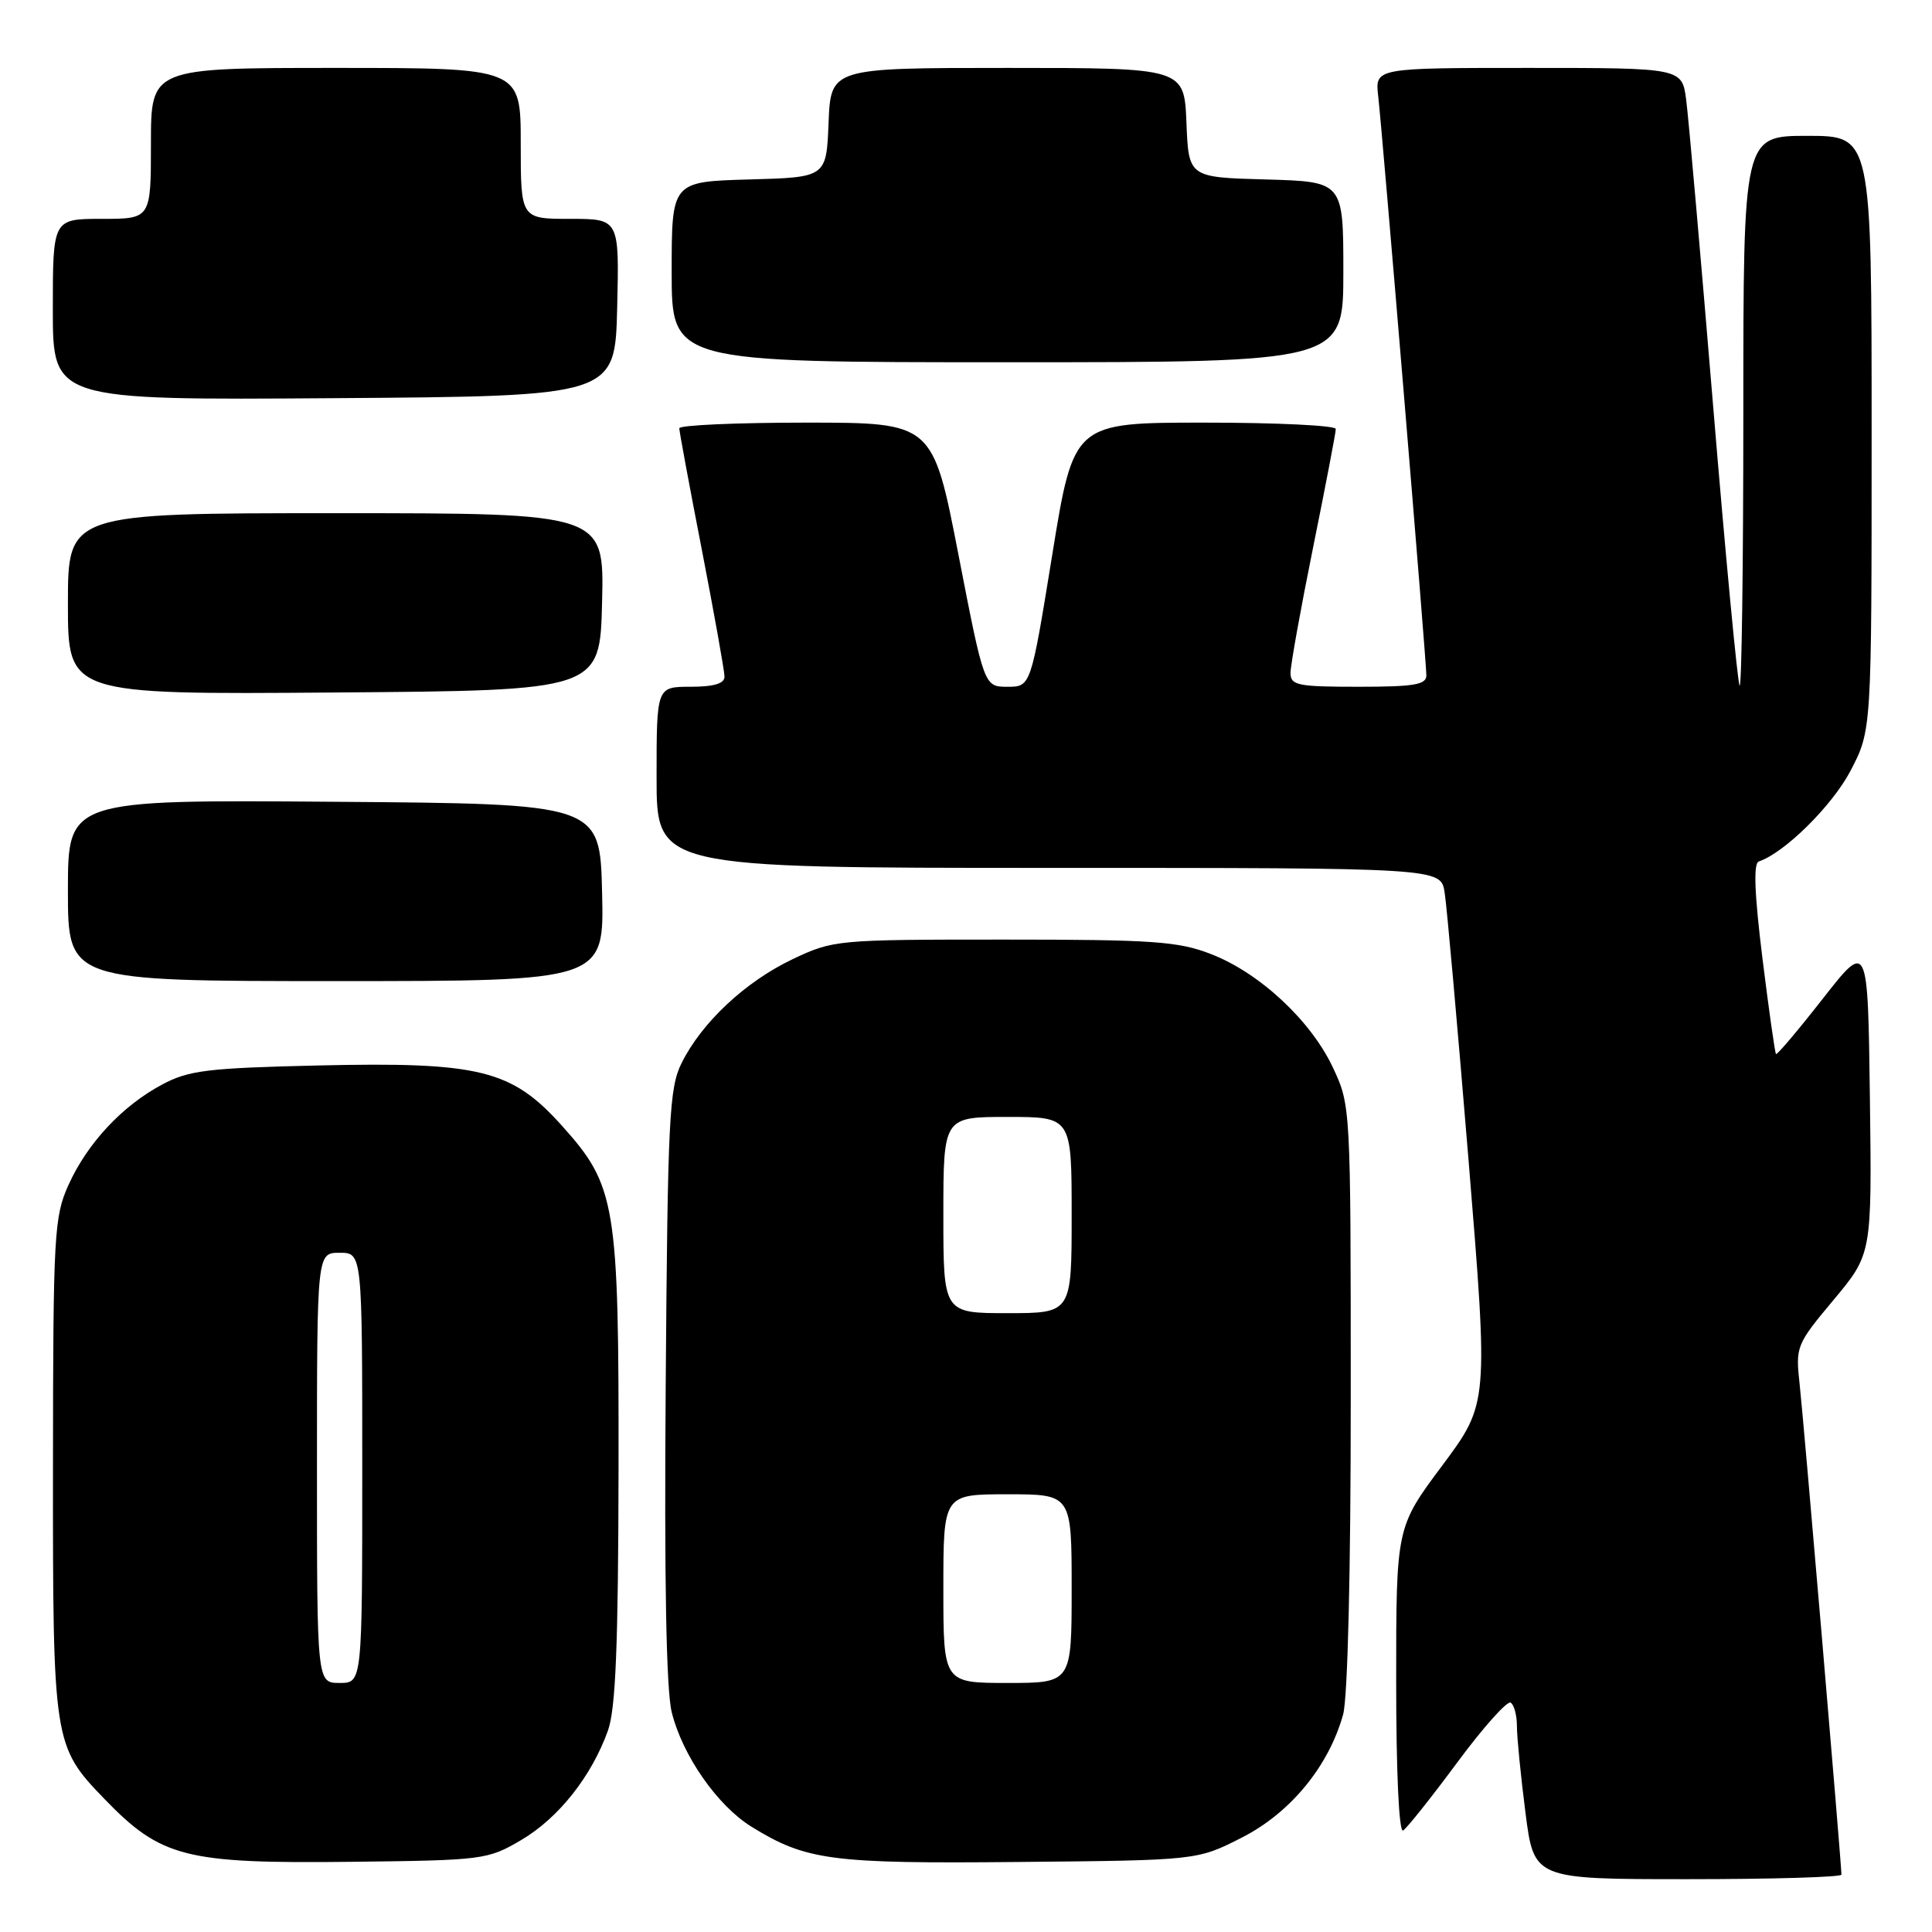 <?xml version="1.0" encoding="UTF-8" standalone="no"?>
<!DOCTYPE svg PUBLIC "-//W3C//DTD SVG 1.1//EN" "http://www.w3.org/Graphics/SVG/1.1/DTD/svg11.dtd" >
<svg xmlns="http://www.w3.org/2000/svg" xmlns:xlink="http://www.w3.org/1999/xlink" version="1.1" viewBox="0 0 256 256">
 <g >
 <path fill="currentColor"
d=" M 244.00 248.40 C 244.00 246.98 238.98 188.04 238.46 183.40 C 237.91 178.42 238.01 178.16 242.97 172.23 C 248.04 166.16 248.04 166.16 247.77 145.43 C 247.50 124.71 247.50 124.71 241.54 132.32 C 238.27 136.50 235.47 139.81 235.33 139.67 C 235.19 139.52 234.38 133.81 233.53 126.96 C 232.47 118.38 232.32 114.39 233.05 114.15 C 236.46 113.01 242.79 106.75 245.21 102.12 C 248.00 96.77 248.00 96.77 248.00 57.39 C 248.00 18.00 248.00 18.00 239.50 18.00 C 231.00 18.00 231.00 18.00 231.00 54.67 C 231.00 74.83 230.78 91.12 230.51 90.85 C 230.25 90.58 228.67 73.97 227.01 53.93 C 225.35 33.89 223.74 15.59 223.43 13.25 C 222.88 9.00 222.88 9.00 202.53 9.00 C 182.19 9.00 182.19 9.00 182.62 12.75 C 183.20 17.84 189.00 87.58 189.00 89.49 C 189.00 90.73 187.37 91.00 180.00 91.00 C 171.92 91.00 171.00 90.81 171.00 89.16 C 171.00 88.14 172.35 80.65 174.00 72.50 C 175.65 64.35 177.00 57.31 177.00 56.84 C 177.00 56.38 169.19 56.00 159.64 56.00 C 142.27 56.00 142.27 56.00 139.43 73.50 C 136.59 91.00 136.59 91.00 133.50 91.00 C 130.40 91.00 130.40 91.00 127.00 73.50 C 123.60 56.00 123.60 56.00 106.80 56.00 C 97.56 56.00 90.00 56.34 90.01 56.75 C 90.01 57.16 91.36 64.44 93.01 72.91 C 94.65 81.39 96.00 88.93 96.00 89.66 C 96.00 90.58 94.59 91.00 91.50 91.00 C 87.00 91.00 87.00 91.00 87.00 103.00 C 87.00 115.00 87.00 115.00 138.95 115.00 C 190.91 115.00 190.91 115.00 191.42 118.25 C 191.71 120.04 193.13 136.01 194.59 153.73 C 197.23 185.97 197.23 185.97 191.12 194.17 C 185.00 202.37 185.00 202.37 185.00 222.74 C 185.00 234.81 185.37 242.89 185.92 242.55 C 186.42 242.24 189.65 238.19 193.09 233.54 C 196.53 228.89 199.72 225.32 200.17 225.61 C 200.63 225.89 201.00 227.30 201.00 228.74 C 201.00 230.18 201.51 235.33 202.13 240.18 C 203.26 249.00 203.26 249.00 223.63 249.00 C 234.83 249.00 244.00 248.73 244.00 248.40 Z  M 69.07 243.81 C 74.00 240.91 78.39 235.37 80.56 229.30 C 81.58 226.43 81.92 218.03 81.96 194.93 C 82.01 159.37 81.64 157.15 74.40 149.10 C 67.78 141.74 63.53 140.69 42.15 141.18 C 27.53 141.52 25.01 141.82 21.50 143.70 C 16.21 146.51 11.58 151.47 9.08 157.00 C 7.17 161.23 7.04 163.48 7.02 194.28 C 7.00 230.84 7.08 231.37 13.80 238.33 C 21.34 246.14 24.52 246.95 46.50 246.70 C 64.06 246.50 64.61 246.43 69.07 243.81 Z  M 164.57 243.48 C 171.00 240.20 176.06 234.04 177.97 227.18 C 178.58 224.97 178.99 208.15 178.98 185.00 C 178.98 146.74 178.97 146.47 176.64 141.50 C 173.72 135.25 166.90 128.90 160.44 126.41 C 156.11 124.73 152.73 124.50 133.00 124.50 C 110.81 124.50 110.42 124.54 105.00 127.11 C 98.76 130.08 92.99 135.48 90.32 140.85 C 88.67 144.16 88.47 148.18 88.21 183.50 C 88.01 209.39 88.28 223.98 89.01 226.89 C 90.43 232.62 95.06 239.25 99.56 242.04 C 106.83 246.53 110.08 246.96 135.07 246.72 C 158.65 246.50 158.65 246.50 164.57 243.48 Z  M 79.78 118.25 C 79.50 106.50 79.50 106.50 44.25 106.24 C 9.00 105.97 9.00 105.97 9.00 117.99 C 9.00 130.00 9.00 130.00 44.53 130.00 C 80.06 130.00 80.06 130.00 79.78 118.25 Z  M 79.78 79.75 C 80.06 68.00 80.06 68.00 44.53 68.00 C 9.00 68.00 9.00 68.00 9.00 80.01 C 9.00 92.03 9.00 92.03 44.25 91.76 C 79.50 91.50 79.50 91.50 79.78 79.75 Z  M 81.78 40.75 C 82.06 29.00 82.06 29.00 75.53 29.00 C 69.00 29.00 69.00 29.00 69.00 19.00 C 69.00 9.00 69.00 9.00 44.50 9.00 C 20.00 9.00 20.00 9.00 20.00 19.00 C 20.00 29.00 20.00 29.00 13.50 29.00 C 7.00 29.00 7.00 29.00 7.00 41.01 C 7.00 53.02 7.00 53.02 44.25 52.76 C 81.50 52.50 81.50 52.50 81.78 40.75 Z  M 178.00 36.03 C 178.00 24.07 178.00 24.07 167.75 23.78 C 157.50 23.50 157.50 23.50 157.21 16.25 C 156.91 9.00 156.91 9.00 133.50 9.00 C 110.09 9.00 110.09 9.00 109.79 16.25 C 109.50 23.50 109.50 23.50 99.25 23.78 C 89.00 24.07 89.00 24.07 89.00 36.03 C 89.00 48.00 89.00 48.00 133.50 48.00 C 178.00 48.00 178.00 48.00 178.00 36.03 Z  M 42.00 194.50 C 42.00 166.00 42.00 166.00 45.00 166.00 C 48.00 166.00 48.00 166.00 48.00 194.50 C 48.00 223.00 48.00 223.00 45.00 223.00 C 42.00 223.00 42.00 223.00 42.00 194.50 Z  M 125.00 210.50 C 125.00 198.00 125.00 198.00 133.50 198.00 C 142.00 198.00 142.00 198.00 142.00 210.50 C 142.00 223.00 142.00 223.00 133.50 223.00 C 125.00 223.00 125.00 223.00 125.00 210.50 Z  M 125.00 161.00 C 125.00 148.00 125.00 148.00 133.50 148.00 C 142.00 148.00 142.00 148.00 142.00 161.00 C 142.00 174.00 142.00 174.00 133.50 174.00 C 125.00 174.00 125.00 174.00 125.00 161.00 Z "/>
</g>
</svg>